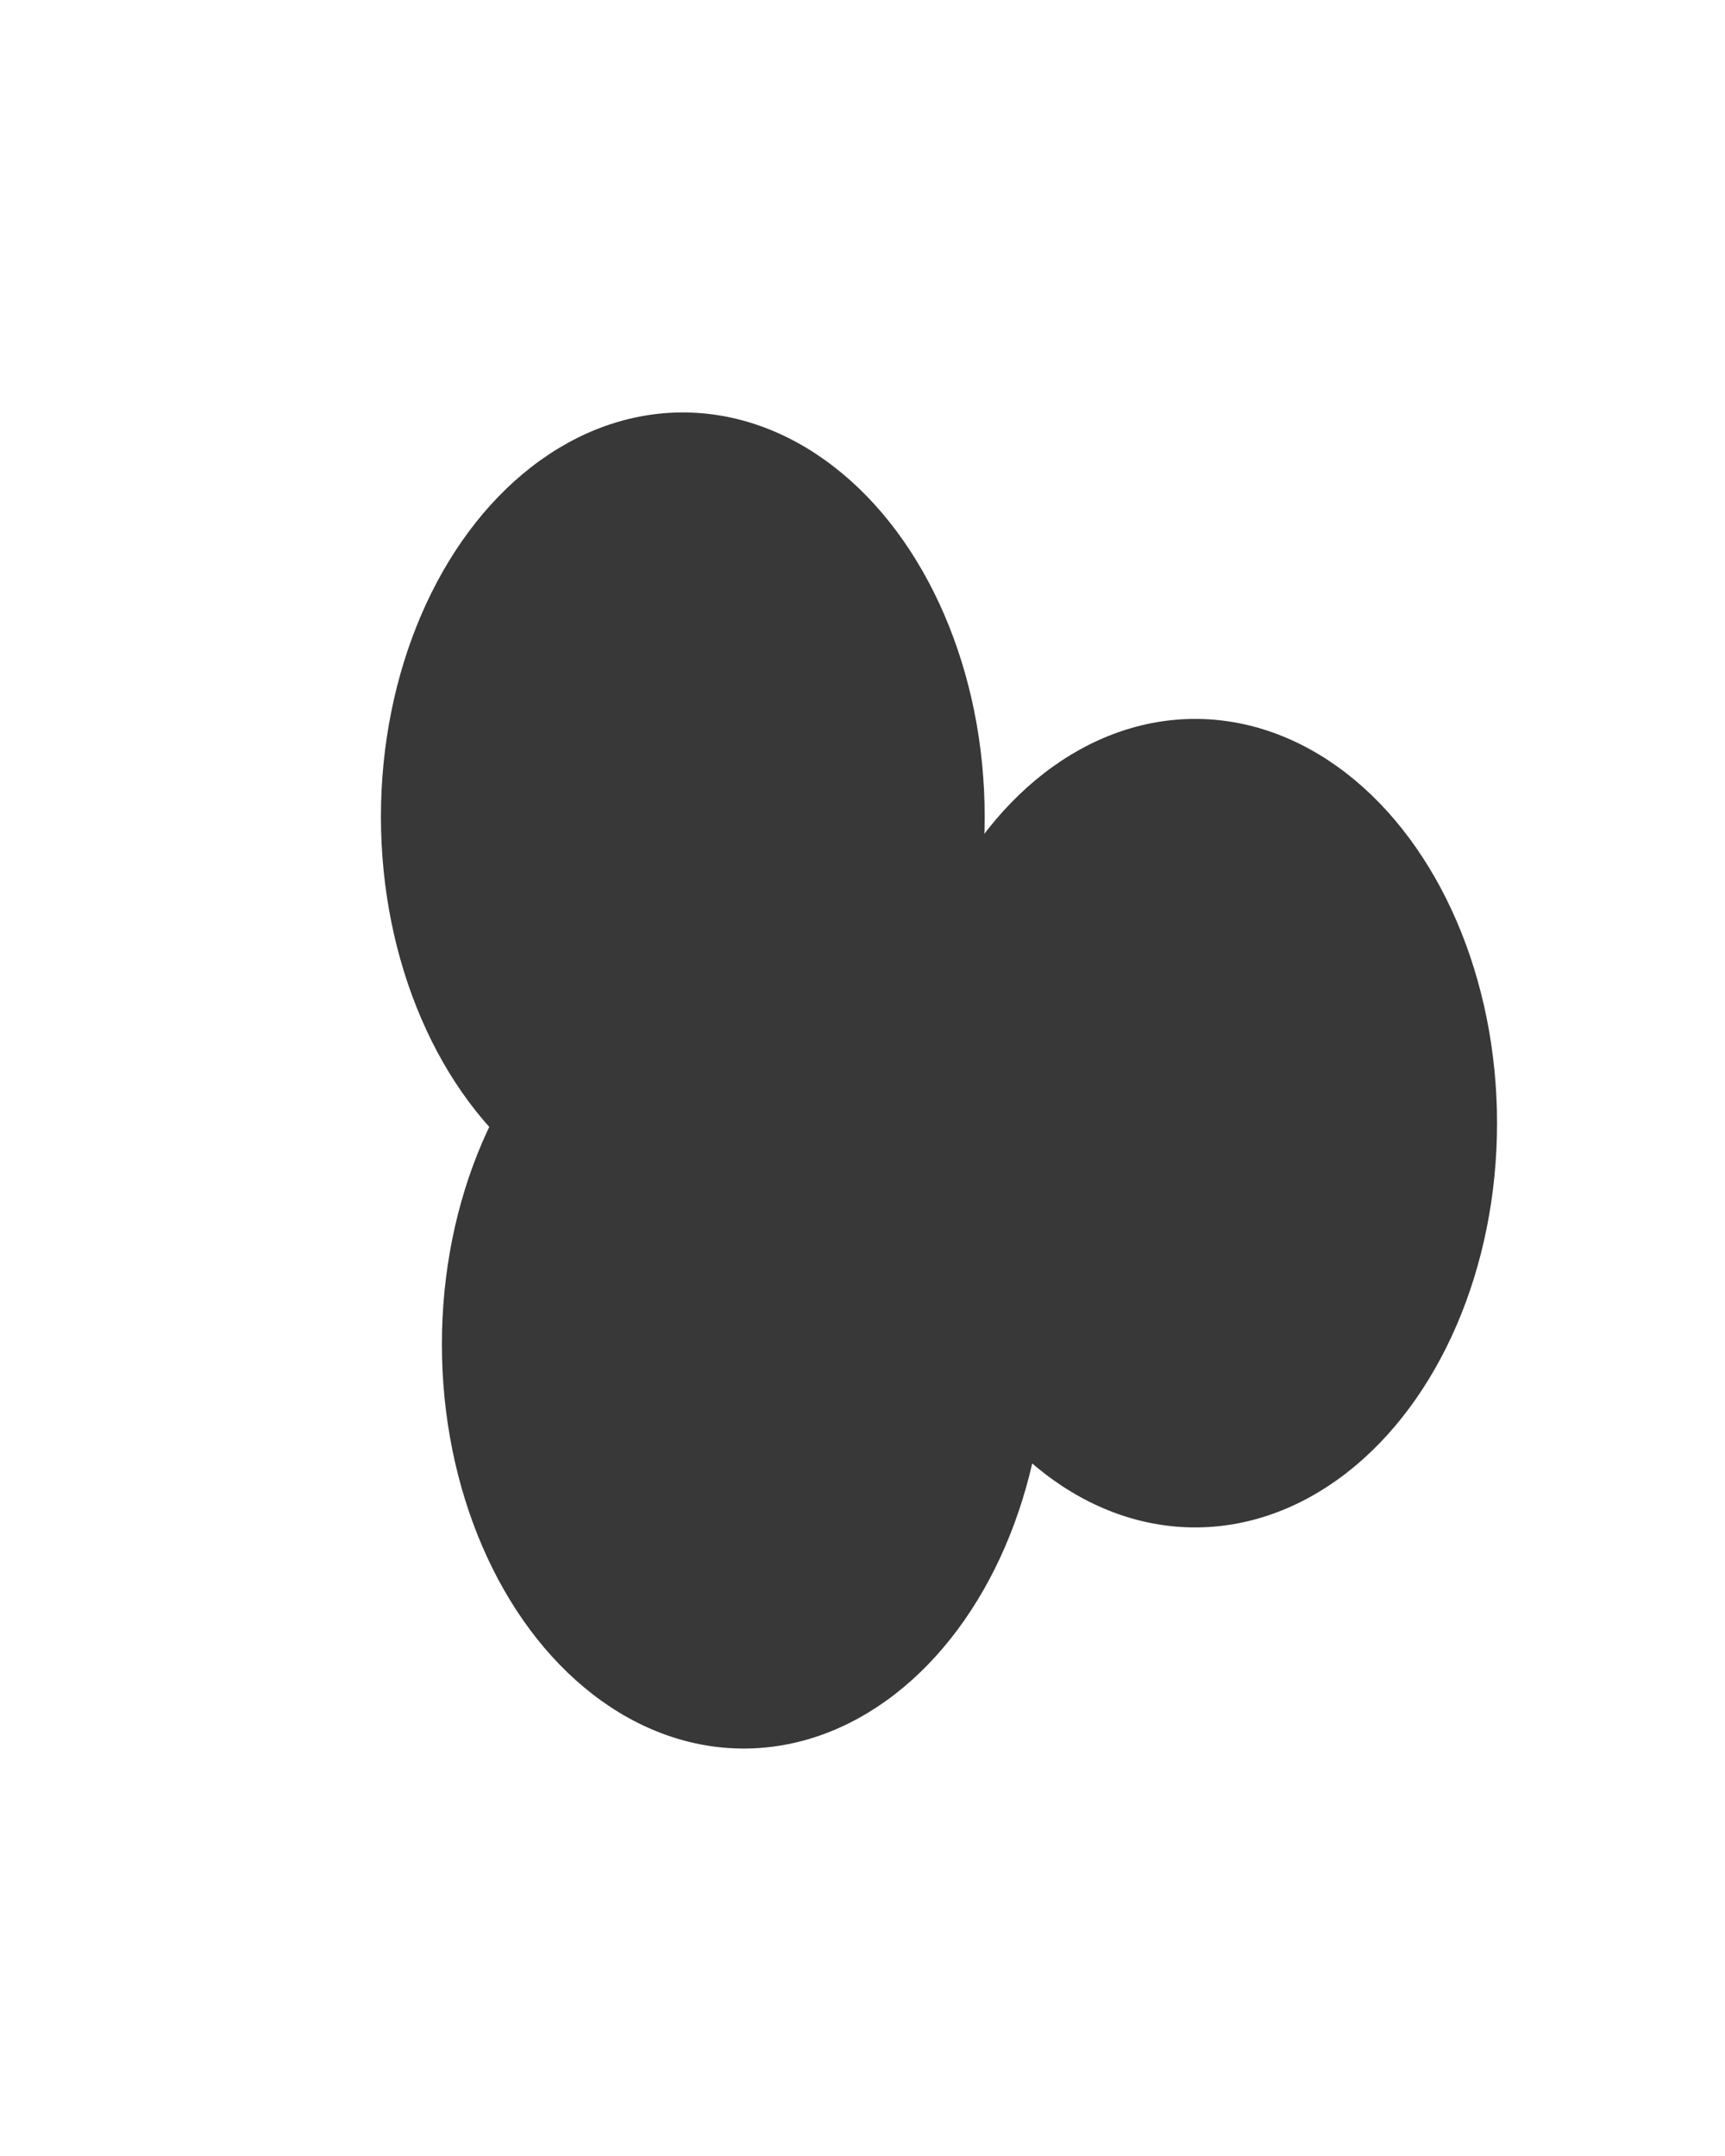 <svg xmlns="http://www.w3.org/2000/svg" version="1.1" xmlns:xlink="http://www.w3.org/1999/xlink" xmlns:svgjs="http://svgjs.dev/svgjs" viewBox="0 0 640 800" style="-webkit-user-select: auto;" opacity="0.78"><defs style="-webkit-user-select: auto;"><filter id="bbblurry-filter" x="-100%" y="-100%" width="400%" height="400%" filterUnits="objectBoundingBox" primitiveUnits="userSpaceOnUse" color-interpolation-filters="sRGB" style="-webkit-user-select: auto;">
	<feGaussianBlur stdDeviation="84" x="0%" y="0%" width="100%" height="100%" in="SourceGraphic" edgeMode="none" result="blur" style="-webkit-user-select: auto;"></feGaussianBlur></filter></defs><g filter="url(#bbblurry-filter)" style="-webkit-user-select: auto;"><ellipse rx="112" ry="150" cx="253.331" cy="303.042" fill="hsla(272, 100%, 50%, 1.00)" style="-webkit-user-select: auto;"></ellipse><ellipse rx="112" ry="150" cx="275.948" cy="498.812" fill="hsla(318, 95%, 52%, 1.00)" style="-webkit-user-select: auto;"></ellipse><ellipse rx="112" ry="150" cx="443.424" cy="416.761" fill="hsla(193, 81%, 67%, 1.00)" style="-webkit-user-select: auto;"></ellipse></g></svg>